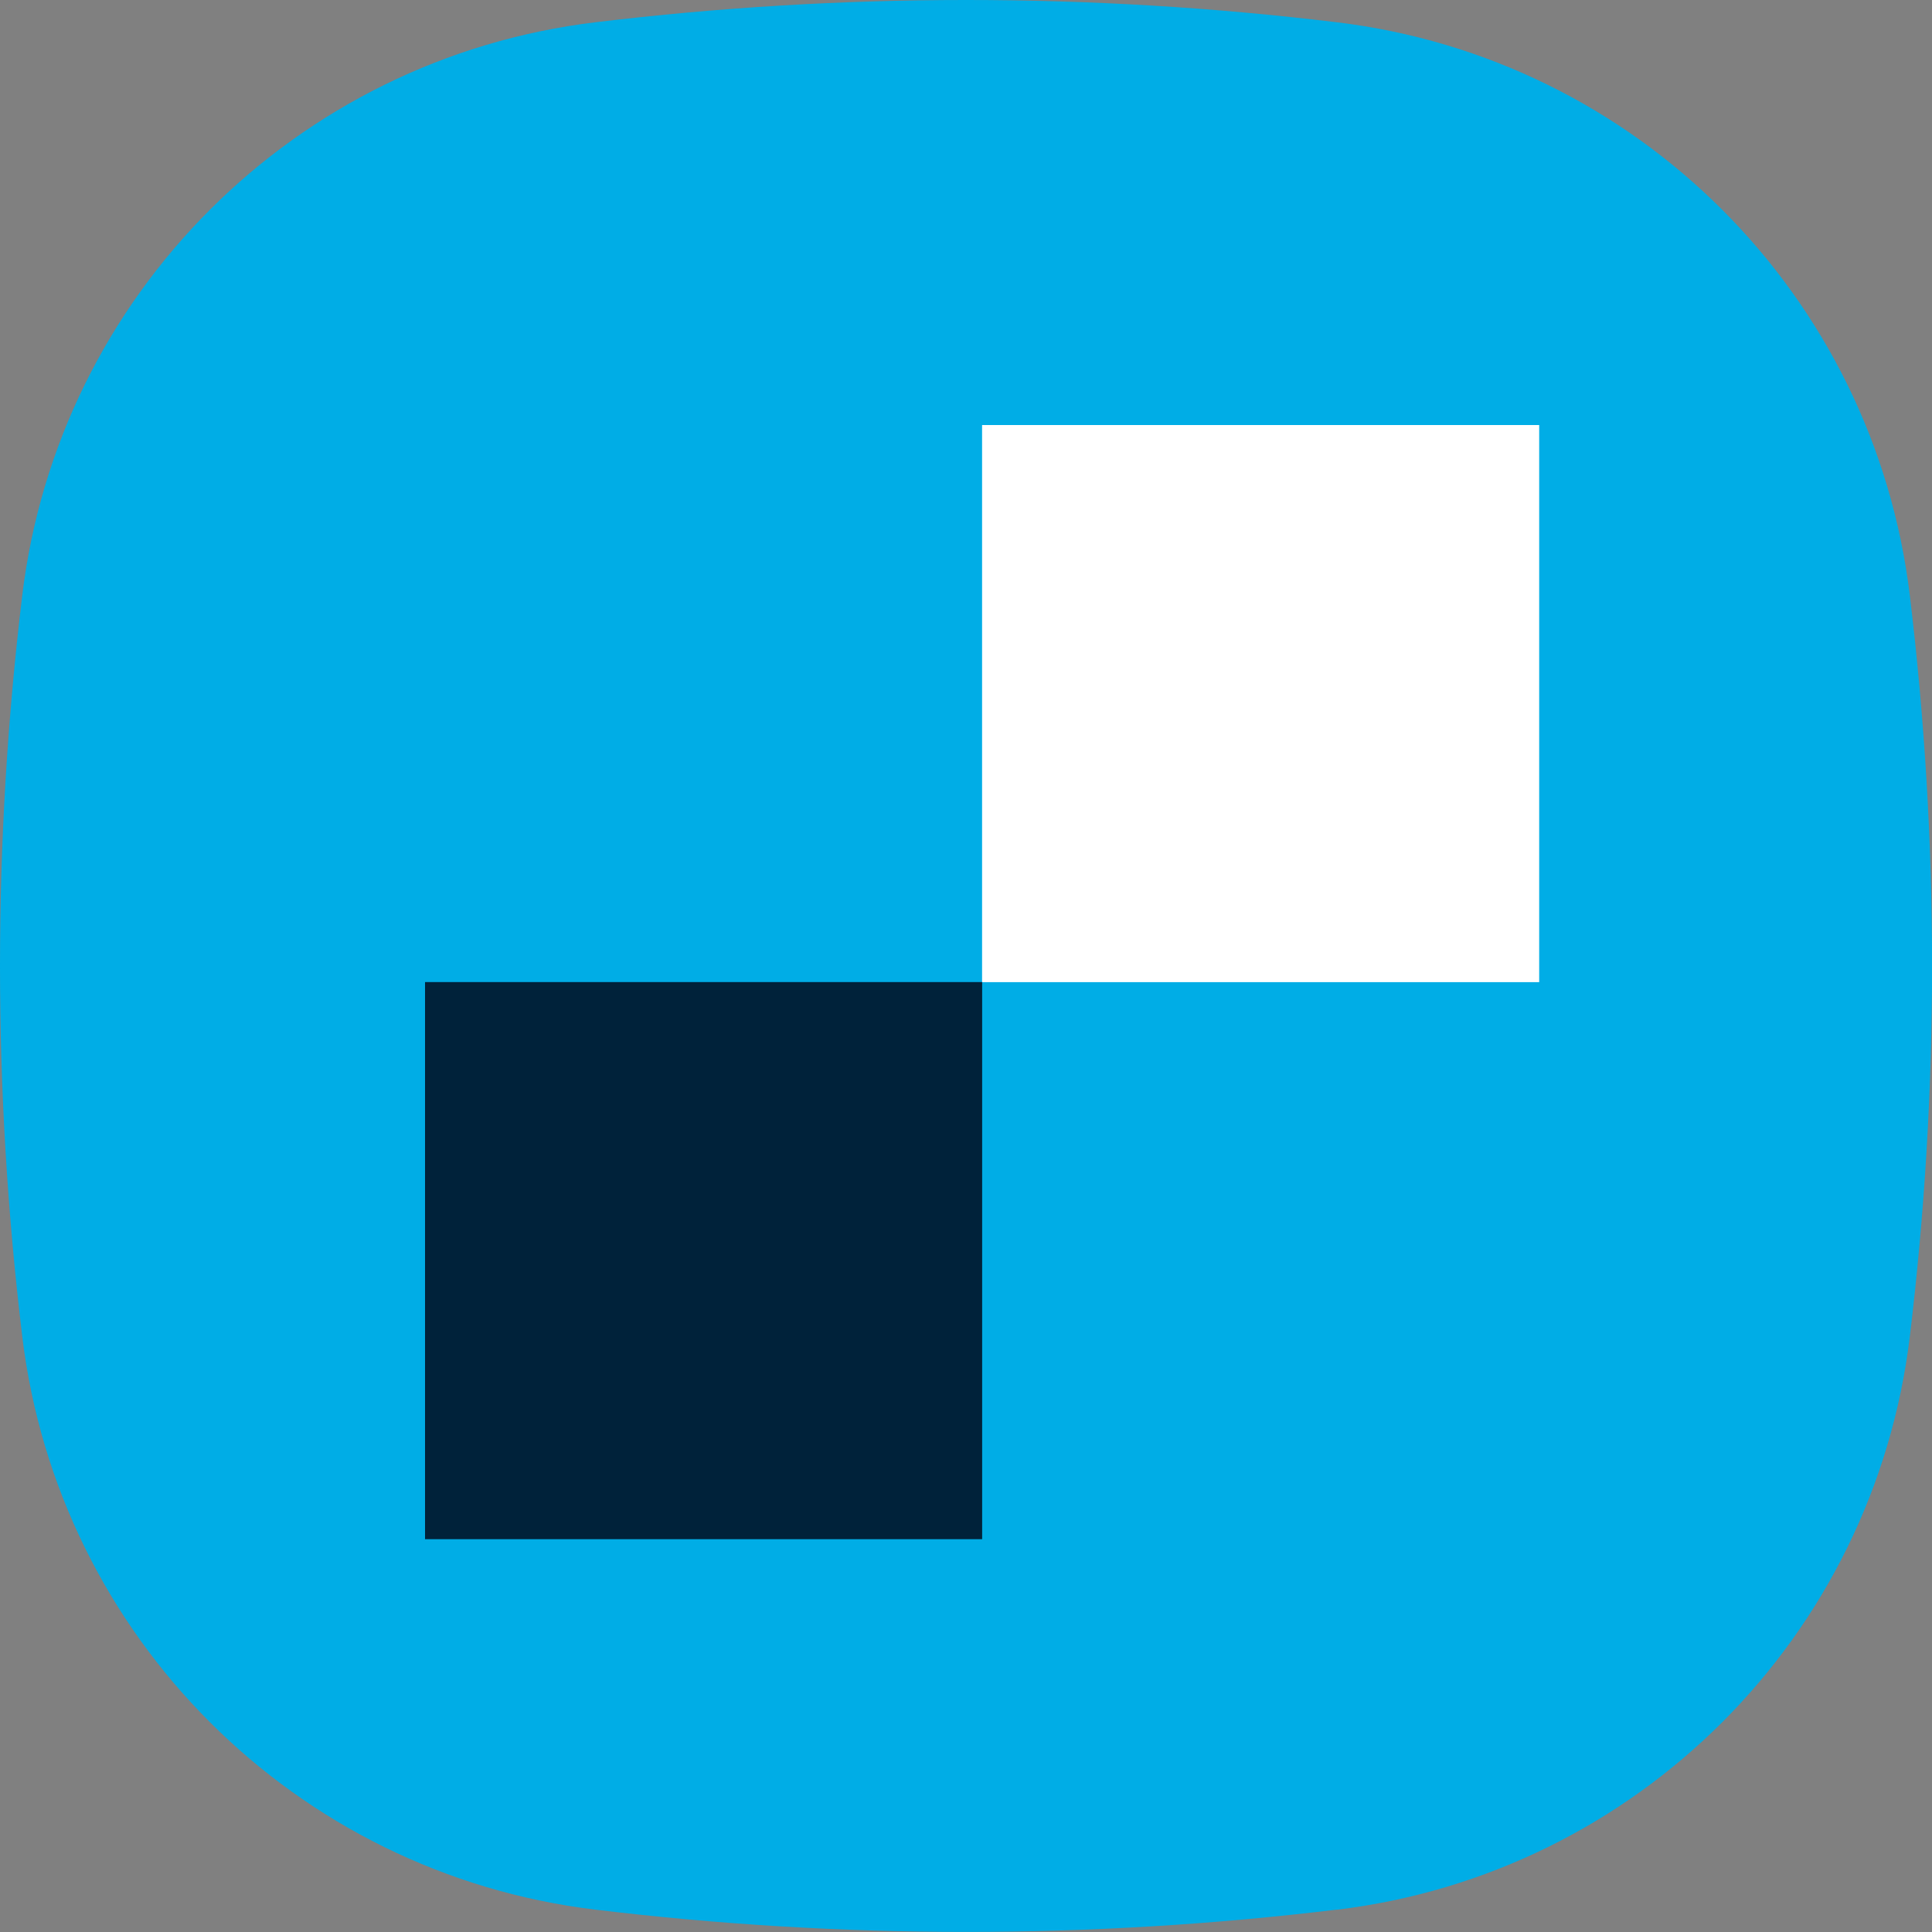 <svg width="50" height="50" viewBox="0 0 50 50" fill="none" xmlns="http://www.w3.org/2000/svg">
<rect x="0" y="0" width="50" height="50" fill="#808080" stroke="none"/>
<g clip-path="url(#clip0_216_1208)">
<path d="M34.59 49.422C28.219 50.19 21.781 50.19 15.41 49.422C7.638 48.484 1.513 42.36 0.576 34.588C-0.192 28.217 -0.192 21.778 0.576 15.407C1.515 7.638 7.64 1.513 15.412 0.576C21.783 -0.192 28.222 -0.192 34.593 0.576C42.365 1.513 48.489 7.638 49.426 15.41C50.194 21.781 50.194 28.219 49.426 34.59C48.489 42.362 42.365 48.487 34.593 49.424L34.59 49.422Z" fill="#00ADE6"/>
<path d="M39.834 11H25.416V25.418H39.834V11Z" fill="white"/>
<path d="M25.418 25.416H11V39.834H25.418V25.416Z" fill="#00223A"/>
</g>
<defs>
<clipPath id="clip0_216_1208">
<rect width="50" height="50" fill="white"/>
</clipPath>
</defs>
</svg>

